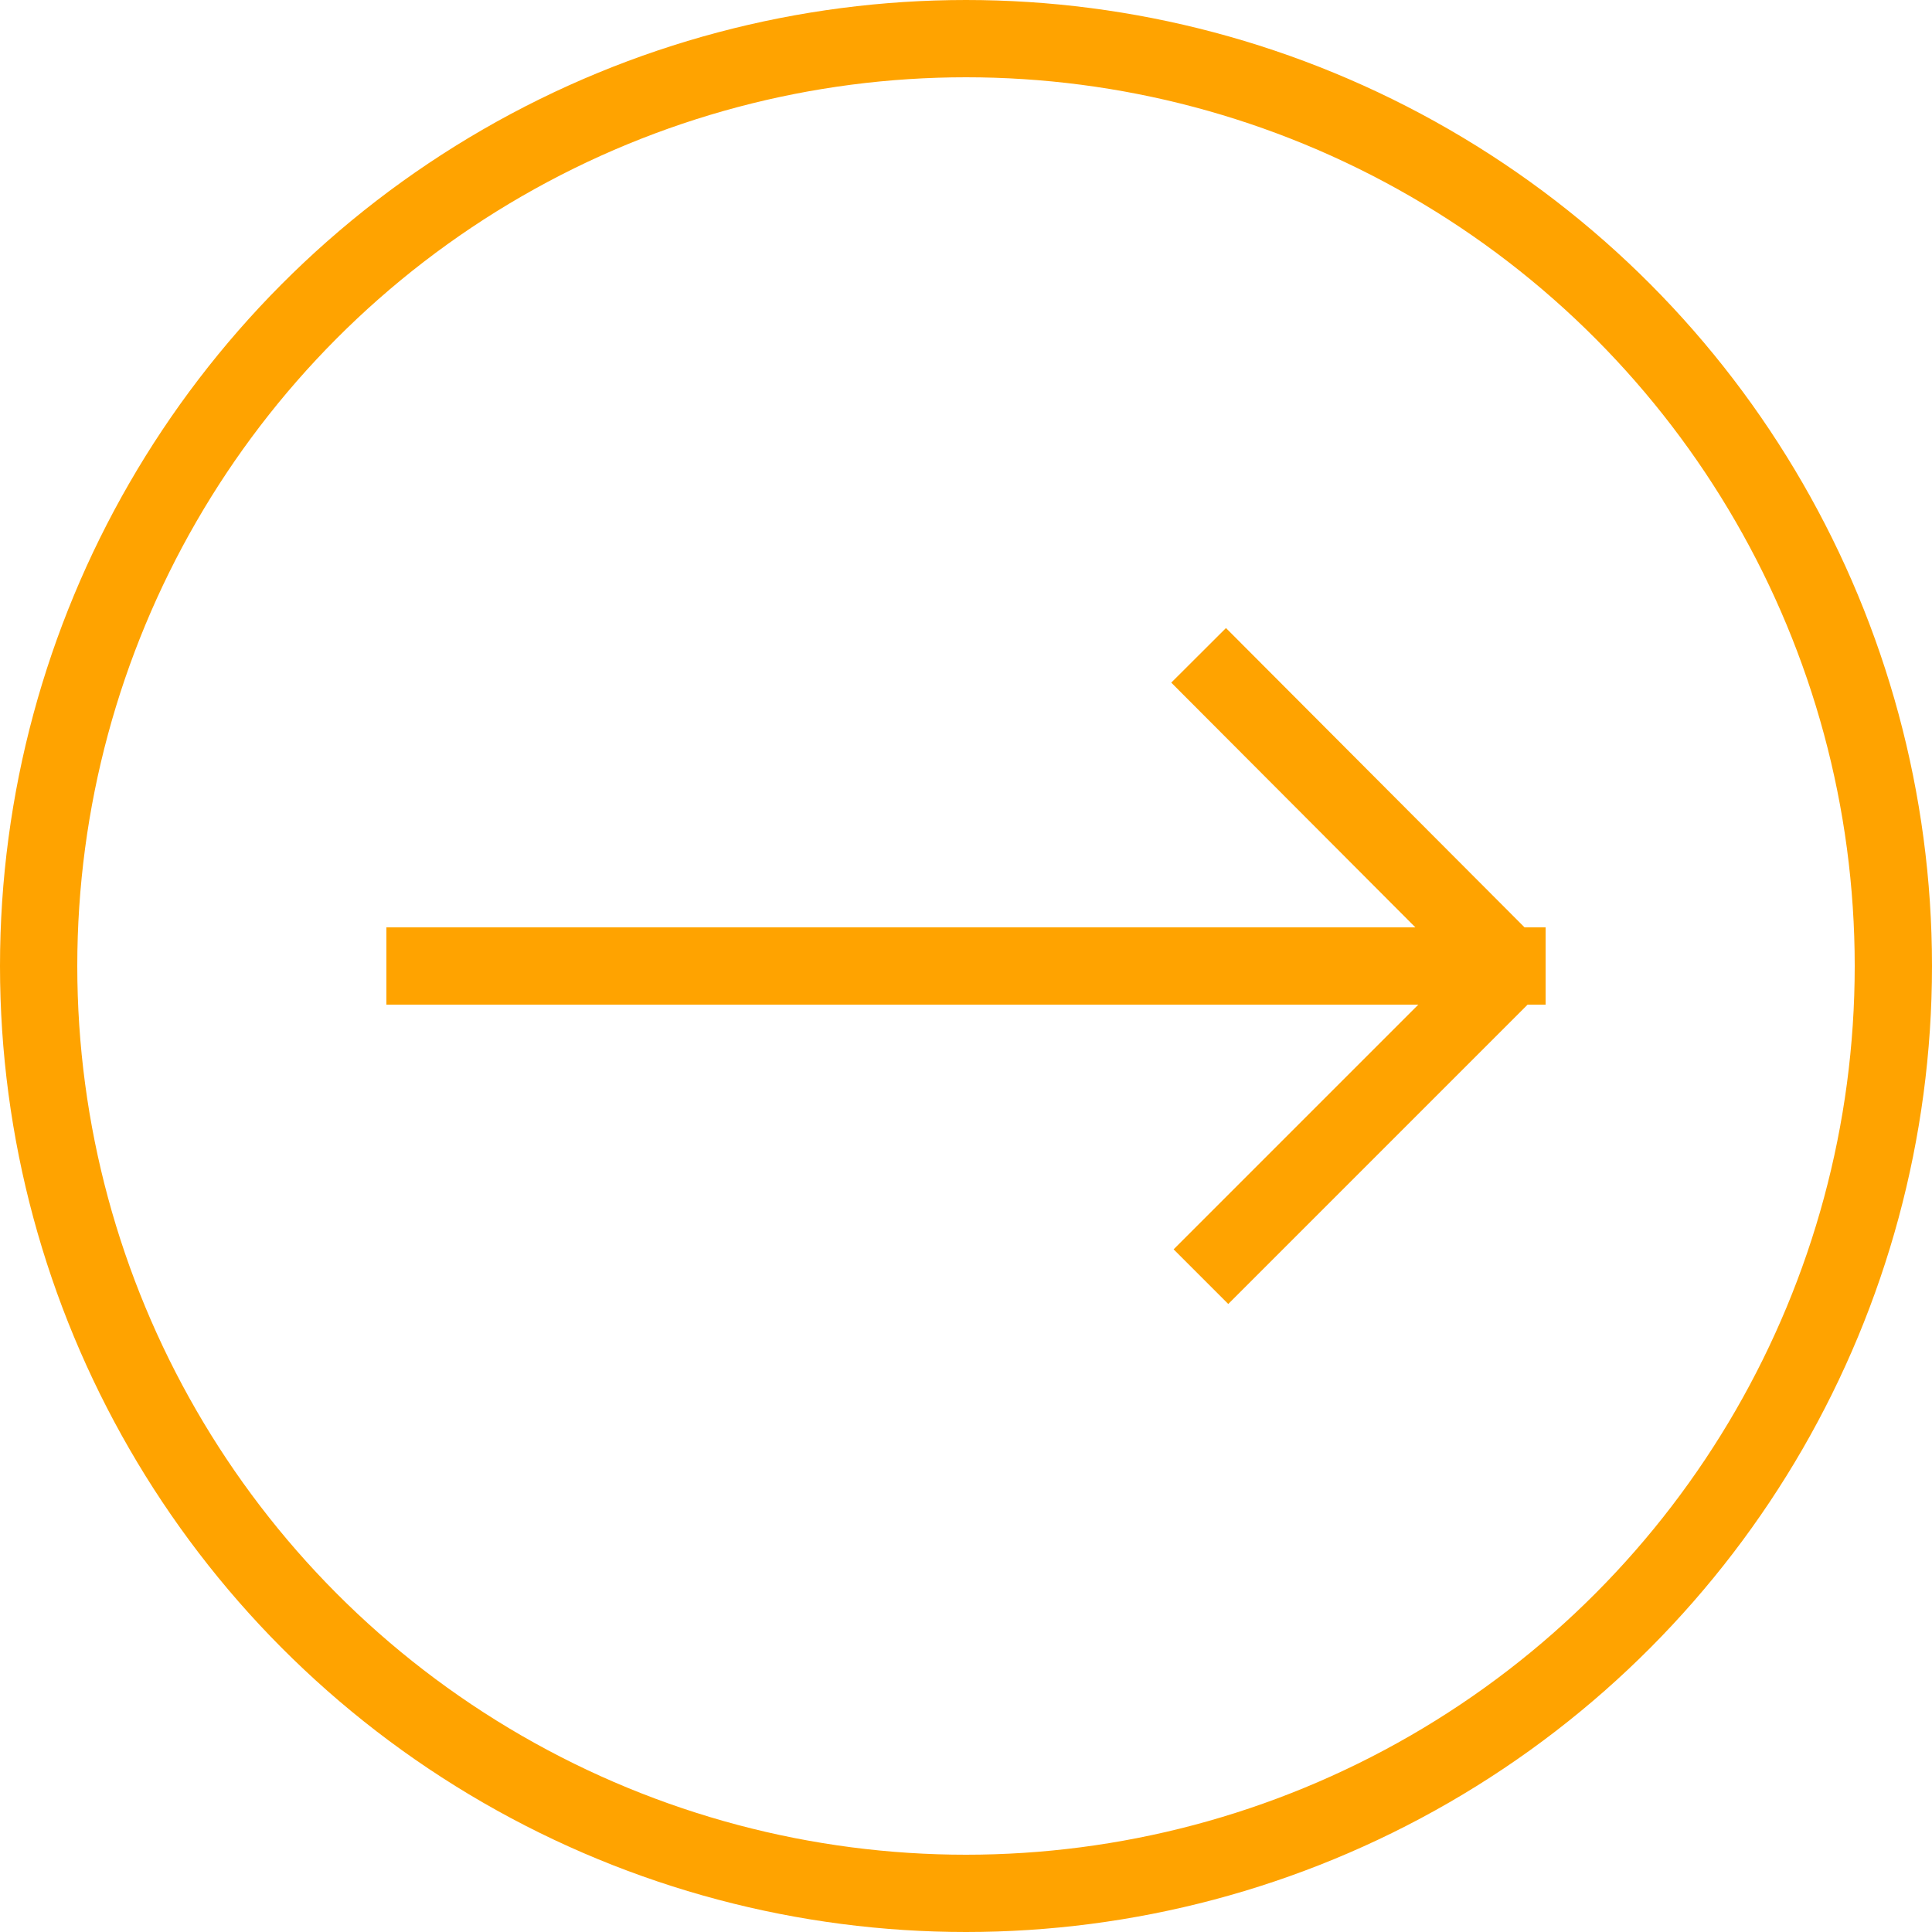 <svg id="i-hdrnext-ly" xmlns="http://www.w3.org/2000/svg" width="25" height="25"><defs><style>.cls-1{fill:none;stroke:#ffa300}</style></defs><circle class="cls-1" cx="12.5" cy="12.5" r="12"/><path class="cls-1" d="M5 12.5h15m-.46.02l-4.03-4.04m4.03 4.04l-4 4"/></svg>